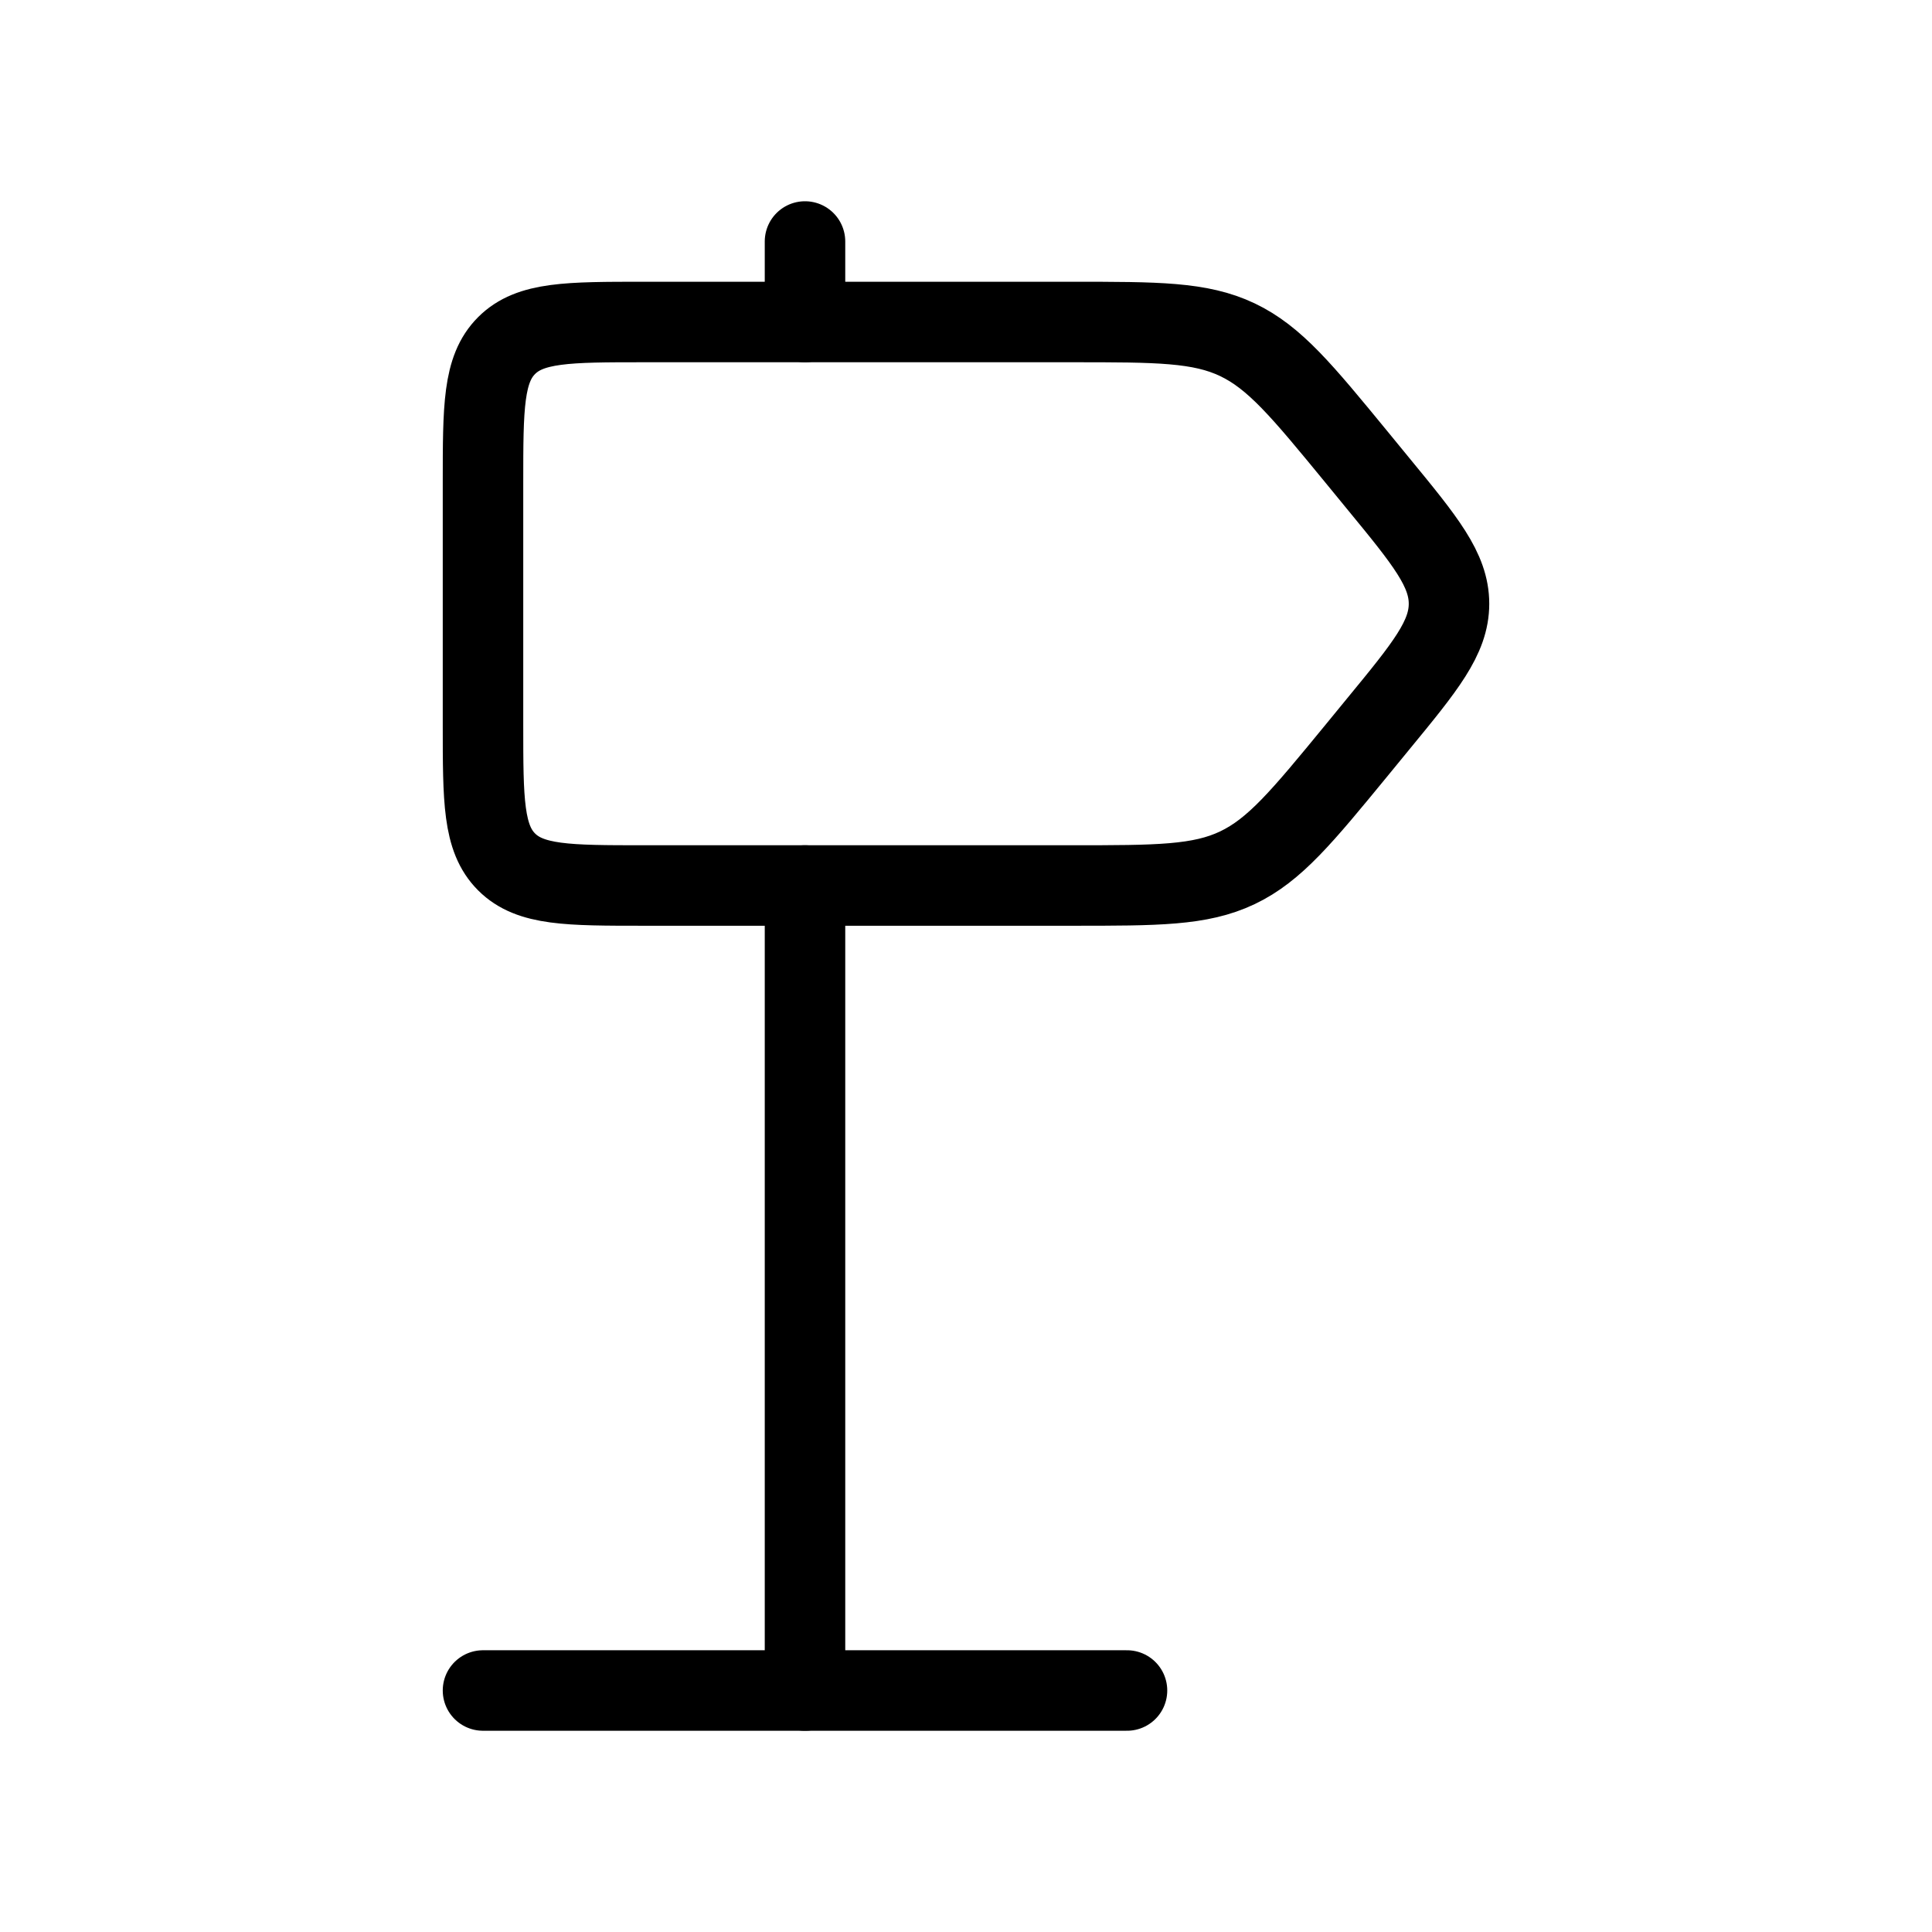 <svg xmlns="http://www.w3.org/2000/svg" viewBox="0 0 24 24" fill="none" stroke="currentColor" stroke-linecap="round" stroke-linejoin="round">
  <path d="M16.852 5.679C16.174 4.853 15.835 4.441 15.371 4.22C14.908 4 14.378 4 13.319 4H8C7.057 4 6.586 4 6.293 4.293C6 4.586 6 5.057 6 6V9C6 9.943 6 10.414 6.293 10.707C6.586 11 7.057 11 8 11H13.319C14.378 11 14.908 11 15.371 10.78C15.835 10.559 16.174 10.147 16.852 9.321L17.12 8.994C17.707 8.28 18 7.922 18 7.5C18 7.078 17.707 6.72 17.12 6.006L16.852 5.679Z" stroke="currentColor" key="k0" />
  <path d="M10 11L10 21" stroke="currentColor" key="k1" />
  <path d="M10 3L10 4" stroke="currentColor" key="k2" />
  <path d="M6 21H14" stroke="currentColor" key="k3" />
</svg>